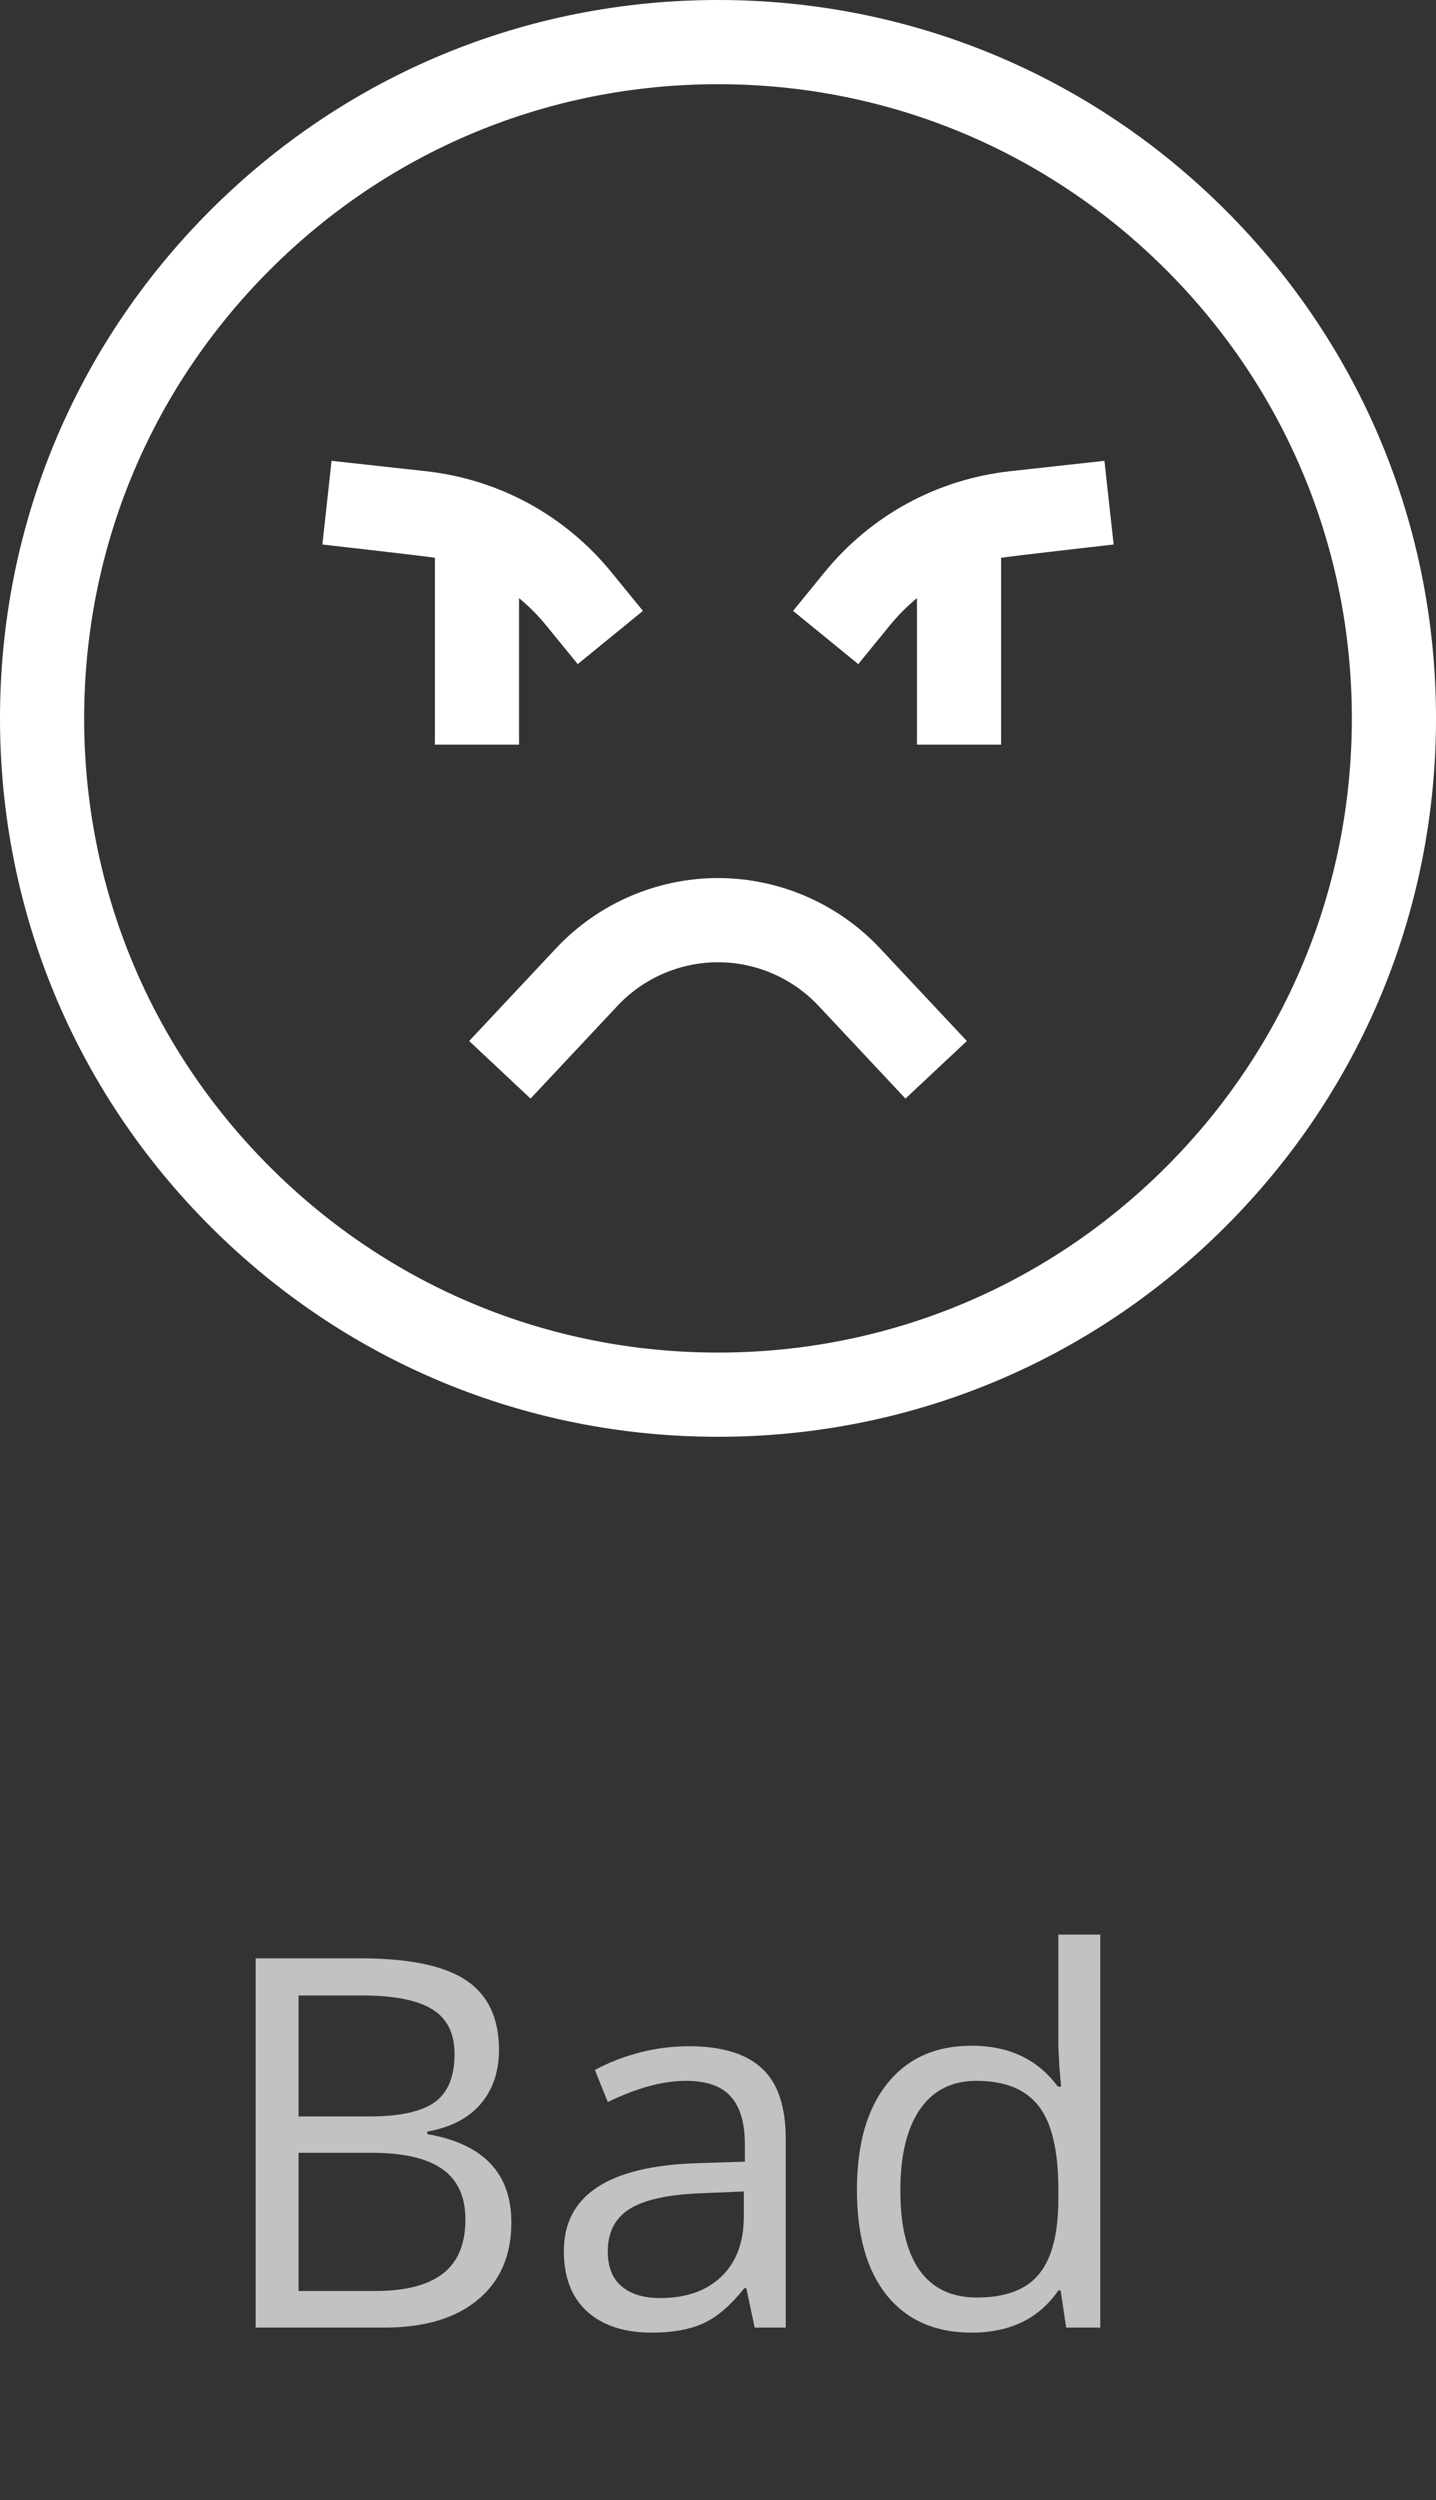 <svg width="50" height="87" viewBox="0 0 50 87" fill="none" xmlns="http://www.w3.org/2000/svg">
<rect x="0" y="0" width="50" height="87" fill="#333333" stroke="none"/>
<path d="M42.678 7.322C37.956 2.6 31.678 0 25 0C18.322 0 12.044 2.6 7.322 7.322C2.6 12.044 0 18.322 0 25C0 31.678 2.6 37.956 7.322 42.678C12.044 47.4 18.322 50 25 50C31.678 50 37.956 47.4 42.678 42.678C47.4 37.956 50 31.678 50 25C50 18.322 47.4 12.044 42.678 7.322ZM40.606 40.606C36.438 44.775 30.895 47.07 25 47.07C19.105 47.07 13.562 44.775 9.394 40.606C5.225 36.438 2.93 30.895 2.93 25C2.93 19.105 5.225 13.562 9.394 9.394C13.562 5.225 19.105 2.93 25 2.93C30.895 2.93 36.438 5.225 40.606 9.394C44.775 13.562 47.07 19.105 47.07 25C47.07 30.895 44.775 36.438 40.606 40.606Z" fill="white"/>
<path d="M25 30.556C22.873 30.556 20.819 31.446 19.364 32.998L16.336 36.227L18.473 38.231L21.501 35.002C22.404 34.038 23.68 33.486 25 33.486C26.321 33.486 27.596 34.038 28.5 35.002L31.527 38.231L33.665 36.227L30.637 32.998C29.182 31.446 27.128 30.556 25 30.556Z" fill="white"/>
<path d="M18.072 25.914V20.814C18.417 21.098 18.735 21.418 19.023 21.771L20.116 23.111L22.386 21.259L21.294 19.92C19.671 17.929 17.371 16.678 14.818 16.397L11.545 16.037L11.225 18.949C11.225 18.949 14.931 19.368 15.143 19.412V25.914H18.072V25.914Z" fill="white"/>
<path d="M35.182 16.397C32.629 16.678 30.329 17.929 28.706 19.92L27.614 21.259L29.884 23.111L30.977 21.771C31.265 21.418 31.583 21.098 31.928 20.814V25.914H34.857V19.412C35.069 19.368 38.776 18.949 38.776 18.949L38.455 16.037L35.182 16.397Z" fill="white"/>
<path d="M8.901 68.15H12.531C14.236 68.15 15.47 68.405 16.231 68.915C16.993 69.425 17.374 70.231 17.374 71.332C17.374 72.094 17.16 72.724 16.732 73.222C16.311 73.714 15.692 74.033 14.878 74.18V74.268C16.829 74.602 17.805 75.627 17.805 77.344C17.805 78.492 17.415 79.389 16.636 80.033C15.862 80.678 14.778 81 13.384 81H8.901V68.15ZM10.396 73.652H12.856C13.911 73.652 14.67 73.488 15.133 73.16C15.596 72.826 15.827 72.267 15.827 71.481C15.827 70.761 15.569 70.242 15.054 69.926C14.538 69.603 13.718 69.442 12.593 69.442H10.396V73.652ZM10.396 74.918V79.726H13.076C14.113 79.726 14.893 79.526 15.414 79.128C15.941 78.724 16.205 78.094 16.205 77.238C16.205 76.441 15.935 75.856 15.396 75.481C14.863 75.106 14.049 74.918 12.953 74.918H10.396ZM26.277 81L25.987 79.629H25.917C25.436 80.232 24.956 80.643 24.476 80.859C24.001 81.07 23.406 81.176 22.691 81.176C21.736 81.176 20.986 80.93 20.441 80.438C19.902 79.945 19.633 79.245 19.633 78.337C19.633 76.392 21.189 75.372 24.3 75.278L25.935 75.226V74.628C25.935 73.872 25.77 73.315 25.442 72.958C25.12 72.595 24.602 72.413 23.887 72.413C23.084 72.413 22.176 72.659 21.162 73.151L20.714 72.035C21.189 71.777 21.707 71.575 22.27 71.429C22.838 71.282 23.406 71.209 23.975 71.209C25.123 71.209 25.973 71.464 26.523 71.974C27.08 72.483 27.358 73.301 27.358 74.426V81H26.277ZM22.981 79.972C23.89 79.972 24.602 79.723 25.117 79.225C25.639 78.727 25.899 78.029 25.899 77.133V76.263L24.44 76.324C23.28 76.365 22.442 76.547 21.927 76.869C21.417 77.186 21.162 77.681 21.162 78.355C21.162 78.882 21.32 79.283 21.637 79.559C21.959 79.834 22.407 79.972 22.981 79.972ZM36.93 79.708H36.851C36.177 80.686 35.169 81.176 33.827 81.176C32.567 81.176 31.586 80.745 30.883 79.884C30.186 79.022 29.837 77.798 29.837 76.21C29.837 74.622 30.189 73.389 30.892 72.51C31.595 71.631 32.573 71.191 33.827 71.191C35.134 71.191 36.136 71.666 36.833 72.615H36.947L36.886 71.921L36.851 71.244V67.324H38.31V81H37.123L36.93 79.708ZM34.012 79.954C35.008 79.954 35.728 79.685 36.174 79.145C36.625 78.601 36.851 77.725 36.851 76.518V76.21C36.851 74.845 36.622 73.872 36.165 73.292C35.714 72.706 34.99 72.413 33.994 72.413C33.139 72.413 32.482 72.747 32.025 73.415C31.574 74.077 31.349 75.015 31.349 76.228C31.349 77.458 31.574 78.387 32.025 79.014C32.477 79.641 33.139 79.954 34.012 79.954Z" fill="white" fill-opacity="0.7"/>
</svg>
